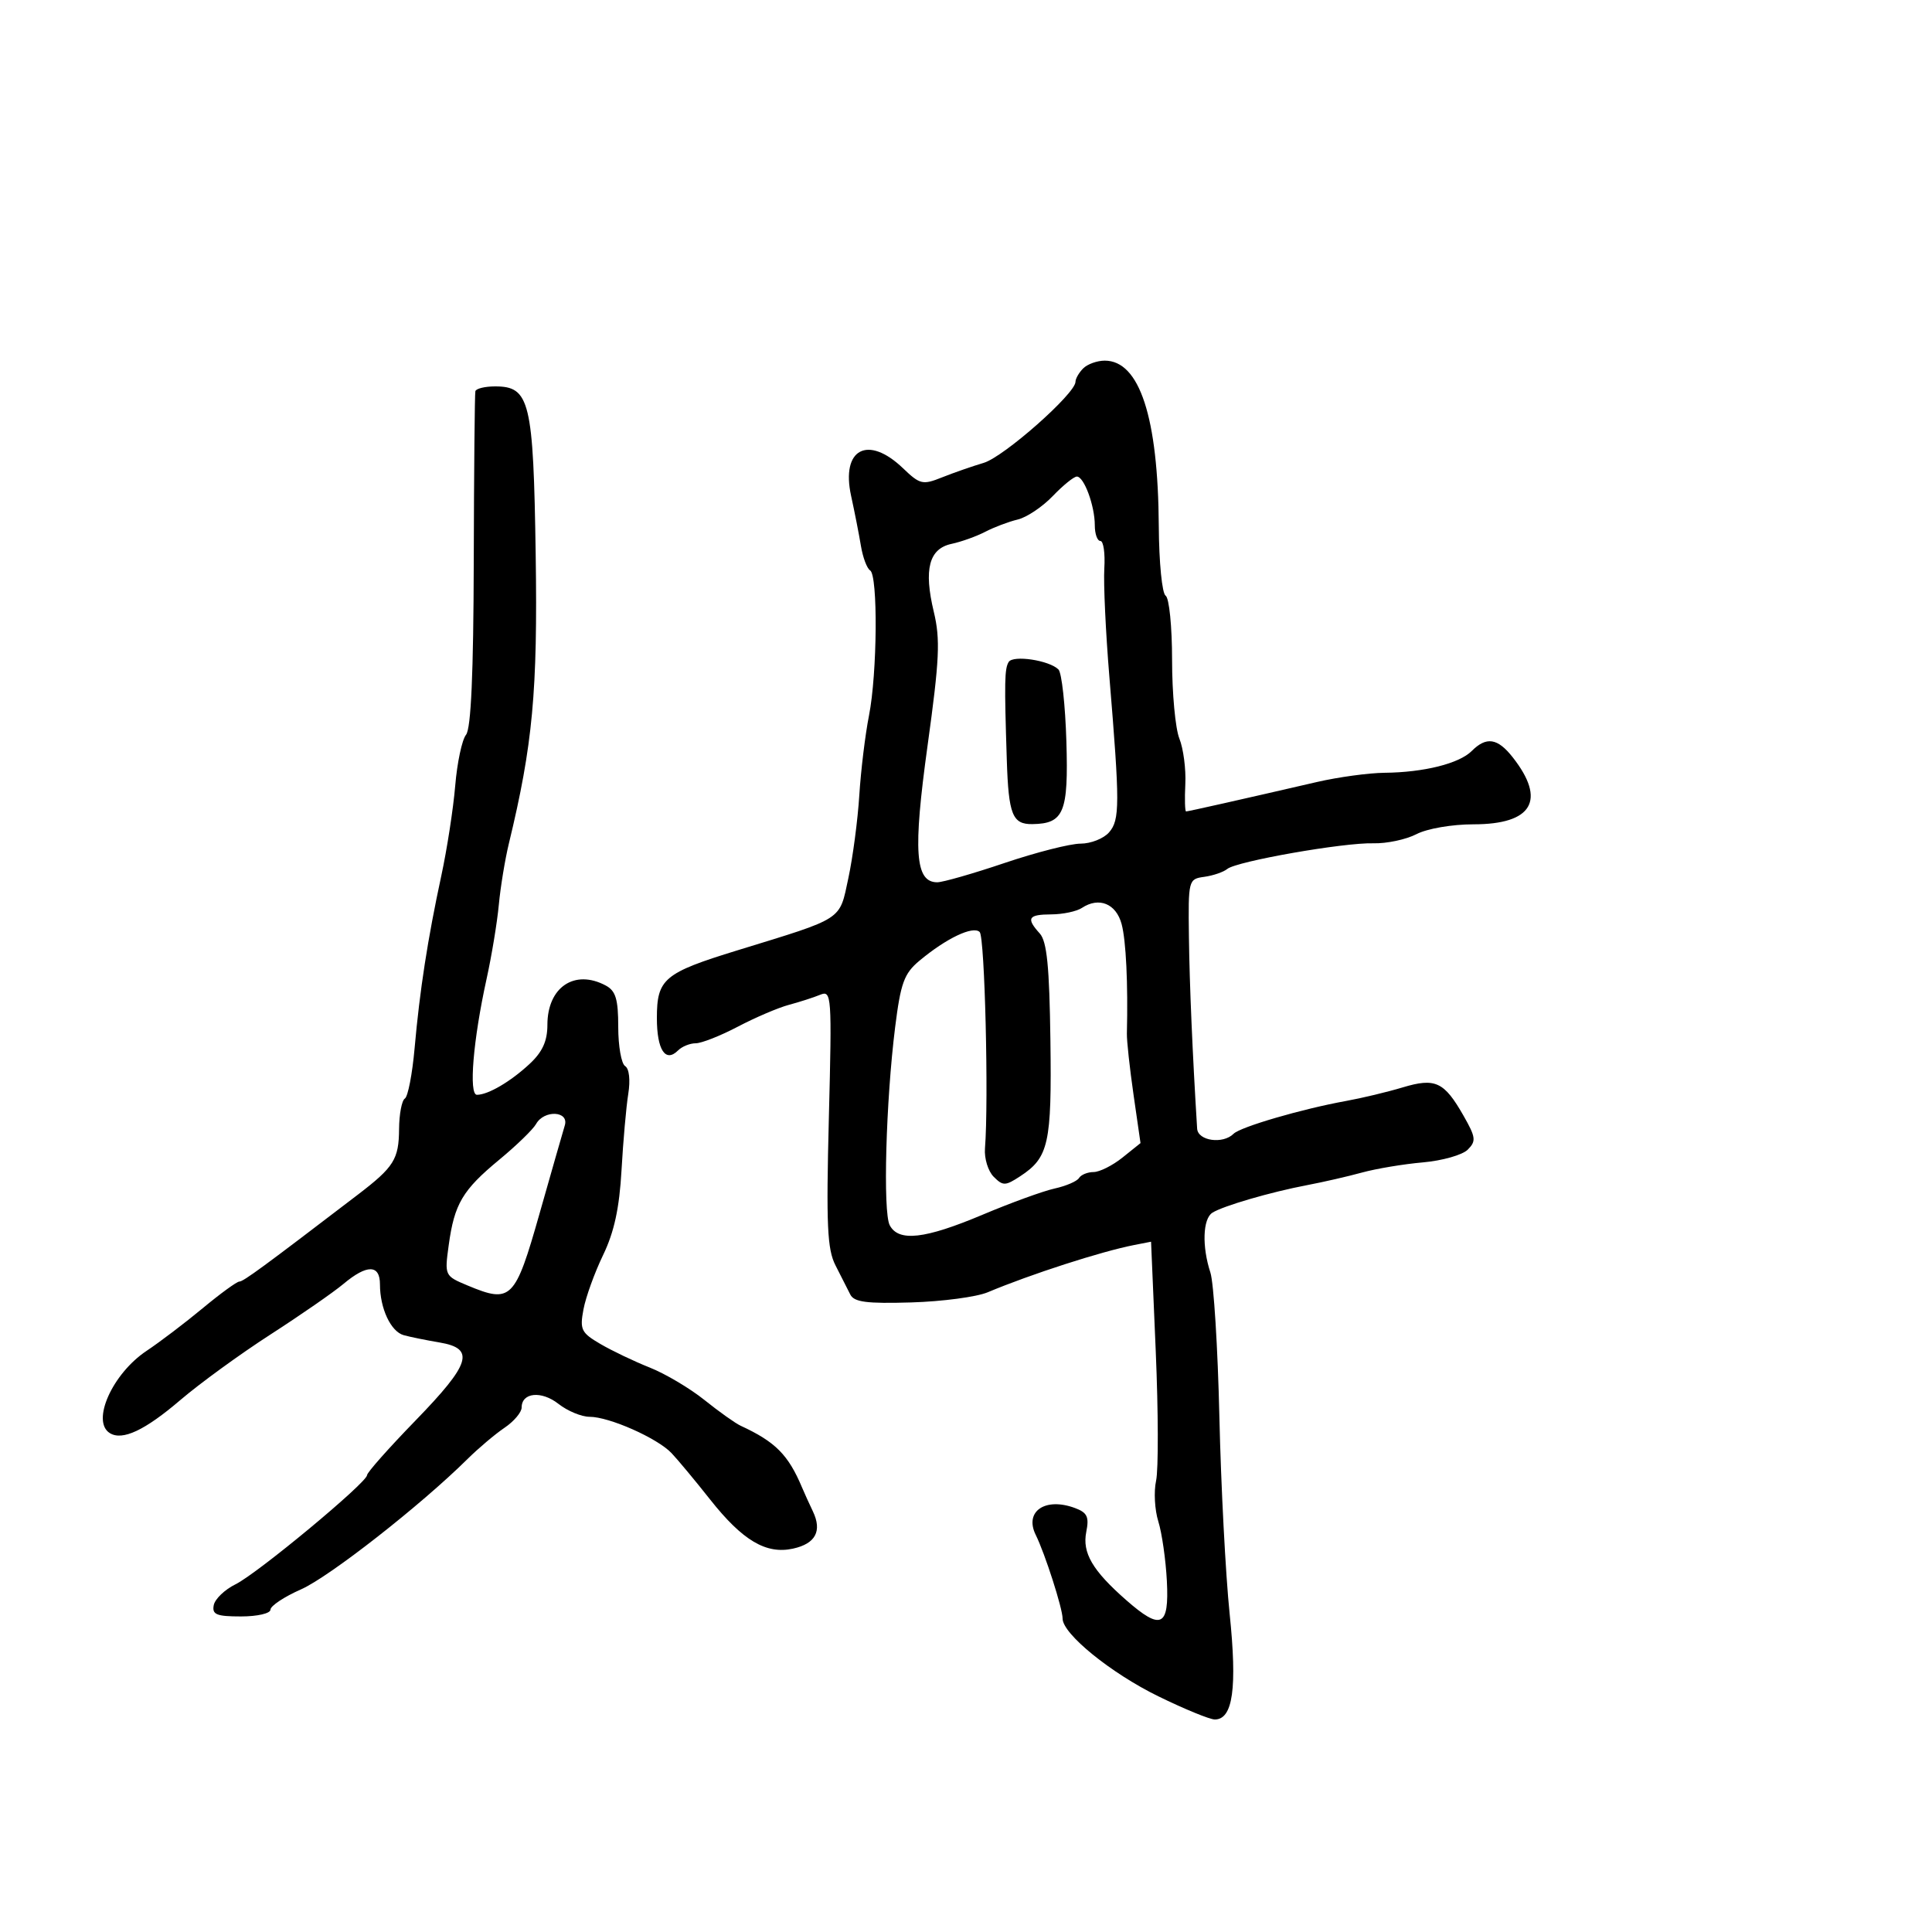 <svg xmlns="http://www.w3.org/2000/svg" width="300" height="300" viewBox="0 0 300 300" version="1.1">
  <defs/>
  <path d="M168.2,57.2 C168.86,56.54 170.365,56 171.545,56 C176.956,56 179.829,64.798 179.936,81.691 C179.971,87.333 180.446,92.158 181,92.5 C181.552,92.841 182,97.322 182,102.494 C182,107.651 182.509,113.137 183.132,114.685 C183.754,116.233 184.17,119.412 184.056,121.75 C183.942,124.088 183.996,126 184.175,126 C184.495,126 192.702,124.154 204.5,121.428 C207.8,120.666 212.525,120.022 215,119.997 C221.098,119.936 226.576,118.567 228.528,116.615 C230.805,114.337 232.541,114.602 234.886,117.582 C240.142,124.264 237.958,128 228.795,128 C225.47,128 221.616,128.664 219.953,129.524 C218.332,130.363 215.316,131.002 213.253,130.946 C208.624,130.819 192.027,133.736 190.568,134.933 C189.98,135.414 188.375,135.964 187,136.154 C184.534,136.495 184.502,136.623 184.615,145.5 C184.709,152.878 185.172,163.677 185.891,175.25 C186.01,177.156 189.892,177.706 191.55,176.052 C192.62,174.984 202.193,172.19 209,170.96 C211.475,170.513 215.432,169.566 217.793,168.855 C222.877,167.326 224.243,167.961 227.263,173.261 C229.166,176.601 229.238,177.19 227.91,178.519 C227.087,179.342 223.958,180.231 220.957,180.494 C217.955,180.757 213.7,181.466 211.5,182.07 C209.3,182.673 205.475,183.551 203,184.02 C197.345,185.092 189.89,187.263 188.25,188.316 C186.766,189.268 186.626,193.559 187.949,197.601 C188.47,199.195 189.099,209.275 189.345,220 C189.591,230.725 190.308,244.485 190.937,250.577 C192.131,262.13 191.449,267 188.634,267 C187.856,267 183.908,265.38 179.86,263.4 C172.499,259.8 165,253.709 165,251.332 C165,249.759 162.265,241.239 160.832,238.345 C159.022,234.694 162.282,232.45 166.91,234.162 C168.828,234.872 169.143,235.534 168.676,237.868 C168.027,241.117 169.629,243.858 174.87,248.459 C180.301,253.227 181.559,252.638 181.191,245.5 C181.02,242.2 180.423,238.036 179.862,236.247 C179.301,234.457 179.146,231.611 179.517,229.923 C179.888,228.234 179.864,219.193 179.464,209.832 L178.736,192.812 L176.118,193.324 C171,194.324 160.055,197.857 153.368,200.666 C151.646,201.389 146.306,202.098 141.502,202.241 C134.551,202.447 132.617,202.194 132.026,201 C131.618,200.175 130.59,198.15 129.742,196.5 C128.451,193.987 128.282,190.269 128.704,173.603 C129.188,154.517 129.133,153.737 127.354,154.468 C126.334,154.888 124.15,155.591 122.5,156.032 C120.85,156.472 117.286,157.995 114.581,159.416 C111.875,160.837 108.927,162 108.031,162 C107.134,162 105.899,162.501 105.287,163.113 C103.335,165.065 102,163.027 102,158.096 C102,151.997 103.091,151.079 114.5,147.57 C131.157,142.449 130.307,143.001 131.731,136.367 C132.424,133.14 133.189,127.35 133.431,123.5 C133.673,119.65 134.35,114.076 134.936,111.114 C136.227,104.581 136.345,89.331 135.11,88.568 C134.621,88.266 133.979,86.552 133.683,84.759 C133.387,82.967 132.701,79.475 132.159,77 C130.563,69.705 134.754,67.474 140.219,72.71 C142.854,75.234 143.27,75.332 146.274,74.129 C148.048,73.419 150.965,72.403 152.755,71.871 C155.879,70.942 167,61.118 167,59.287 C167,58.799 167.54,57.86 168.2,57.2 Z M73.815,60.75 C73.917,60.337 75.298,60 76.885,60 C82.273,60 82.826,62.293 83.181,86.11 C83.498,107.358 82.728,115.652 79.013,131 C78.414,133.475 77.714,137.75 77.456,140.5 C77.199,143.25 76.344,148.425 75.557,152 C73.47,161.473 72.76,170 74.057,170 C75.795,170 79.298,167.944 82.25,165.191 C84.233,163.341 85,161.654 85,159.142 C85,153.288 89.223,150.443 94.066,153.035 C95.612,153.863 96,155.155 96,159.476 C96,162.449 96.482,165.18 97.071,165.544 C97.7,165.933 97.901,167.707 97.557,169.853 C97.235,171.859 96.764,177.193 96.509,181.707 C96.177,187.6 95.37,191.316 93.648,194.886 C92.329,197.62 90.957,201.414 90.601,203.316 C90.011,206.459 90.25,206.949 93.226,208.691 C95.027,209.745 98.476,211.393 100.89,212.352 C103.305,213.311 107.13,215.58 109.39,217.393 C111.651,219.207 114.175,221.003 115,221.385 C120.414,223.889 122.408,225.897 124.551,231 C124.898,231.825 125.65,233.482 126.224,234.683 C127.684,237.74 126.639,239.701 123.141,240.469 C118.965,241.386 115.309,239.221 110.272,232.849 C107.946,229.907 105.246,226.661 104.272,225.635 C102.061,223.308 94.595,220 91.552,220 C90.297,220 88.124,219.099 86.724,217.997 C84.076,215.914 81,216.217 81,218.56 C81,219.301 79.803,220.715 78.341,221.703 C76.878,222.691 74.291,224.877 72.591,226.559 C65.333,233.742 51.141,244.855 46.75,246.792 C44.138,247.944 42,249.363 42,249.944 C42,250.531 39.971,251 37.427,251 C33.613,251 32.909,250.71 33.19,249.253 C33.375,248.292 34.901,246.83 36.582,246.003 C39.983,244.33 57,230.203 57,229.053 C57,228.65 60.375,224.845 64.5,220.598 C73.105,211.739 73.827,209.399 68.25,208.458 C66.188,208.11 63.687,207.601 62.693,207.327 C60.687,206.774 59,203.168 59,199.435 C59,196.33 56.981,196.306 53.327,199.369 C51.772,200.672 46.675,204.204 42,207.219 C37.325,210.233 31.03,214.811 28.012,217.391 C22.491,222.11 19.012,223.744 17.057,222.535 C14.128,220.725 17.442,213.304 22.76,209.761 C24.817,208.391 28.742,205.41 31.482,203.135 C34.222,200.861 36.779,199 37.166,199 C37.79,199 40.827,196.773 55.575,185.5 C61.176,181.219 61.932,180.013 61.968,175.309 C61.986,173.004 62.39,170.877 62.867,170.582 C63.344,170.287 64.024,166.773 64.378,162.773 C65.174,153.788 66.416,145.766 68.523,136 C69.413,131.875 70.386,125.575 70.686,122 C70.985,118.425 71.74,114.868 72.365,114.095 C73.142,113.133 73.521,104.608 73.565,87.095 C73.601,73.018 73.714,61.163 73.815,60.75 Z M163.465,77.037 C161.865,78.707 159.418,80.343 158.028,80.673 C156.637,81.002 154.375,81.856 153,82.57 C151.625,83.284 149.269,84.13 147.765,84.449 C144.252,85.196 143.415,88.392 145.001,95.005 C146.029,99.29 145.884,102.402 144.033,115.773 C141.756,132.218 142.095,137 145.534,137 C146.405,137 151.115,135.65 156,134 C160.885,132.35 166.189,131 167.786,131 C169.383,131 171.375,130.213 172.213,129.25 C173.898,127.315 173.902,124.89 172.256,105 C171.687,98.125 171.337,90.588 171.478,88.25 C171.62,85.912 171.345,84 170.868,84 C170.39,84 170,82.904 170,81.565 C170,78.529 168.331,74 167.212,74 C166.751,74 165.065,75.367 163.465,77.037 Z M168,140.979 C167.175,141.524 165.037,141.976 163.25,141.985 C159.648,142.002 159.302,142.571 161.453,144.948 C162.566,146.178 162.953,150.059 163.107,161.553 C163.324,177.603 162.846,179.744 158.405,182.654 C156.104,184.162 155.74,184.169 154.3,182.729 C153.431,181.86 152.822,179.878 152.946,178.325 C153.537,170.907 152.917,145.517 152.126,144.726 C151.107,143.707 146.925,145.702 142.749,149.197 C140.39,151.172 139.856,152.639 138.997,159.5 C137.556,171.011 137.085,188.206 138.154,190.25 C139.523,192.865 143.597,192.406 152.552,188.63 C156.948,186.776 161.992,184.941 163.761,184.553 C165.53,184.164 167.234,183.431 167.548,182.923 C167.861,182.415 168.879,181.998 169.809,181.995 C170.739,181.992 172.76,180.98 174.299,179.745 L177.098,177.5 L176.016,170 C175.421,165.875 174.956,161.6 174.982,160.5 C175.17,152.721 174.851,146.058 174.167,143.5 C173.316,140.316 170.653,139.228 168,140.979 Z M83.242,174.533 C82.77,175.376 80.196,177.874 77.522,180.083 C71.818,184.797 70.555,186.932 69.675,193.355 C69.027,198.082 69.045,198.121 72.614,199.612 C79.369,202.435 79.981,201.825 83.764,188.5 C85.638,181.9 87.41,175.713 87.702,174.75 C88.386,172.495 84.488,172.306 83.242,174.533 Z M156.629,102.791 C157.315,101.682 162.93,102.53 164.357,103.957 C164.863,104.463 165.417,109.485 165.587,115.116 C165.921,126.161 165.208,127.897 160.309,127.968 C157.208,128.013 156.607,126.506 156.335,118.002 C155.944,105.84 155.983,103.836 156.629,102.791 Z"/>
</svg>

